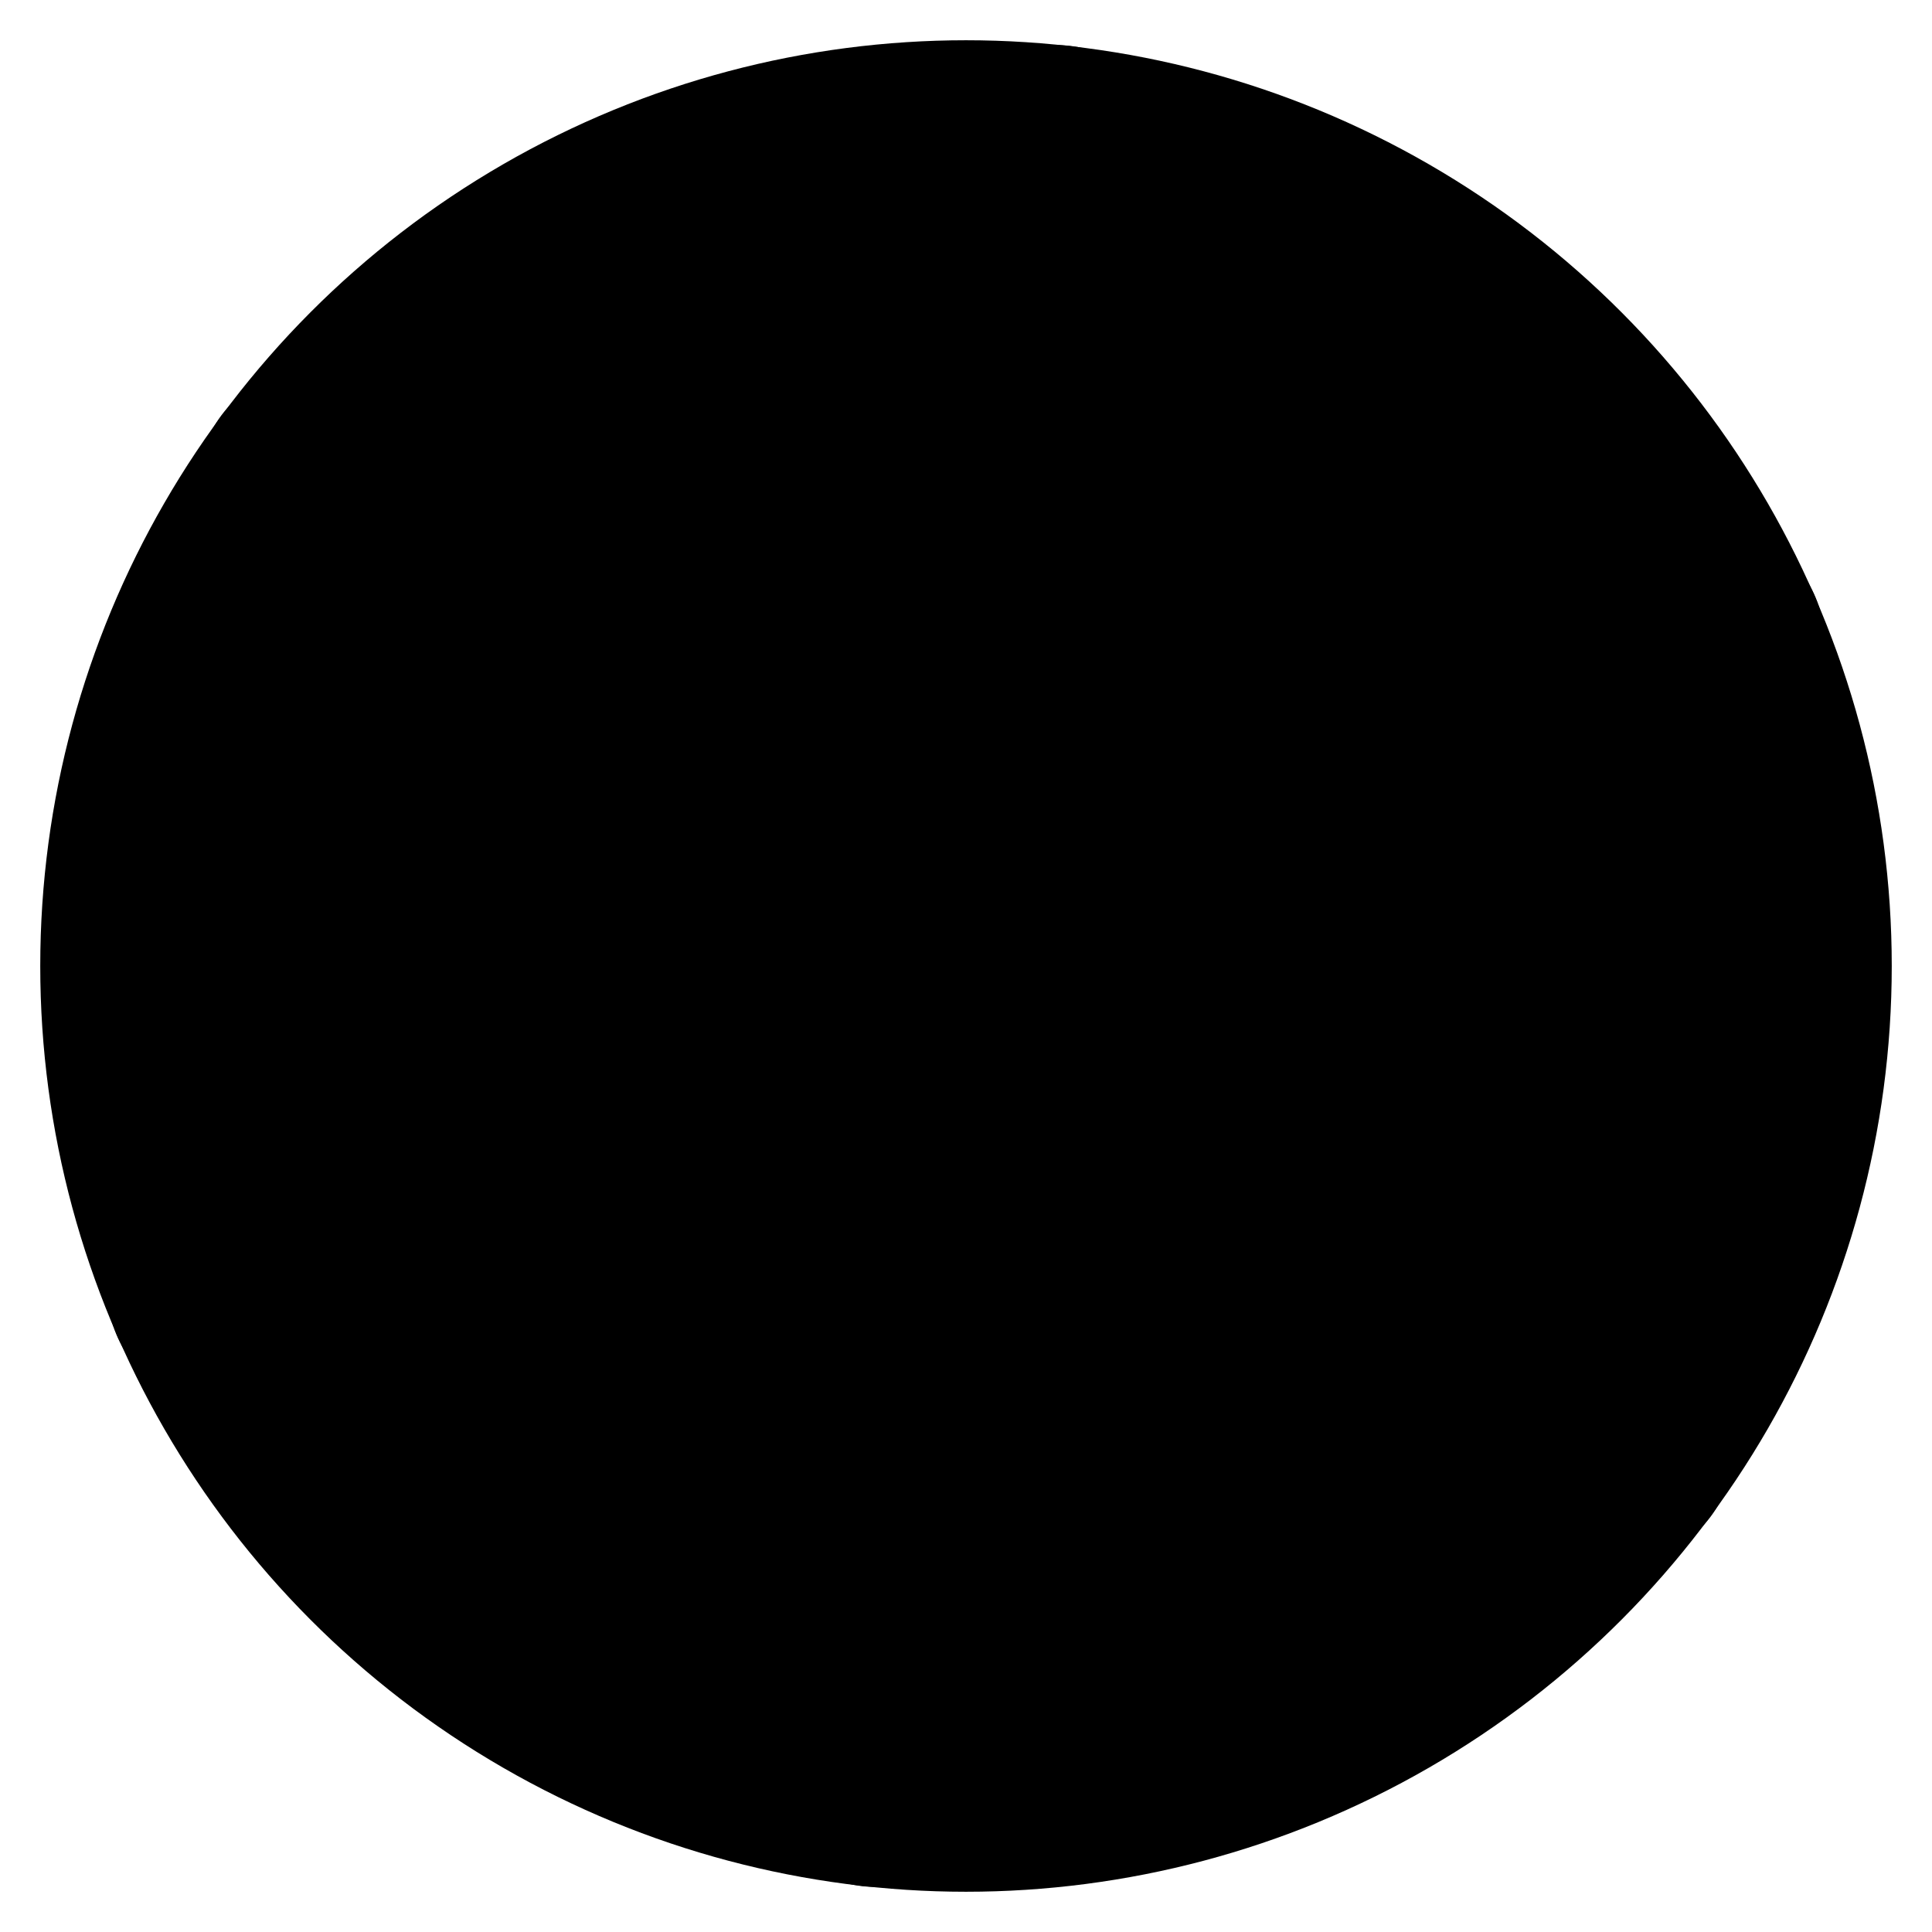 <svg xmlns="http://www.w3.org/2000/svg" width="1em" height="1em"><g
        id="tuiIconAperture"
        xmlns="http://www.w3.org/2000/svg"
    >
            <svg x="50%" y="50%" width="1em" height="1em" overflow="visible" viewBox="0 0 16 16">
                <svg x="-8" y="-8"><svg
                    xmlns="http://www.w3.org/2000/svg"
                    width="16"
                    height="16"
                    viewBox="0 0 24 24"
                    stroke="currentColor"
                    stroke-width="3"
                    stroke-linecap="round"
                    stroke-linejoin="round"
                ><circle cx="12" cy="12" r="10" /><line x1="14.31" y1="8" x2="20.05" y2="17.94" /><line
                        x1="9.69"
                        y1="8"
                        x2="21.17"
                        y2="8"
                    /><line x1="7.38" y1="12" x2="13.12" y2="2.06" /><line x1="9.69" y1="16" x2="3.95" y2="6.06" /><line
                        x1="14.31"
                        y1="16"
                        x2="2.83"
                        y2="16"
                    /><line x1="16.62" y1="12" x2="10.88" y2="21.94" /></svg></svg>
            </svg>
        </g></svg>

